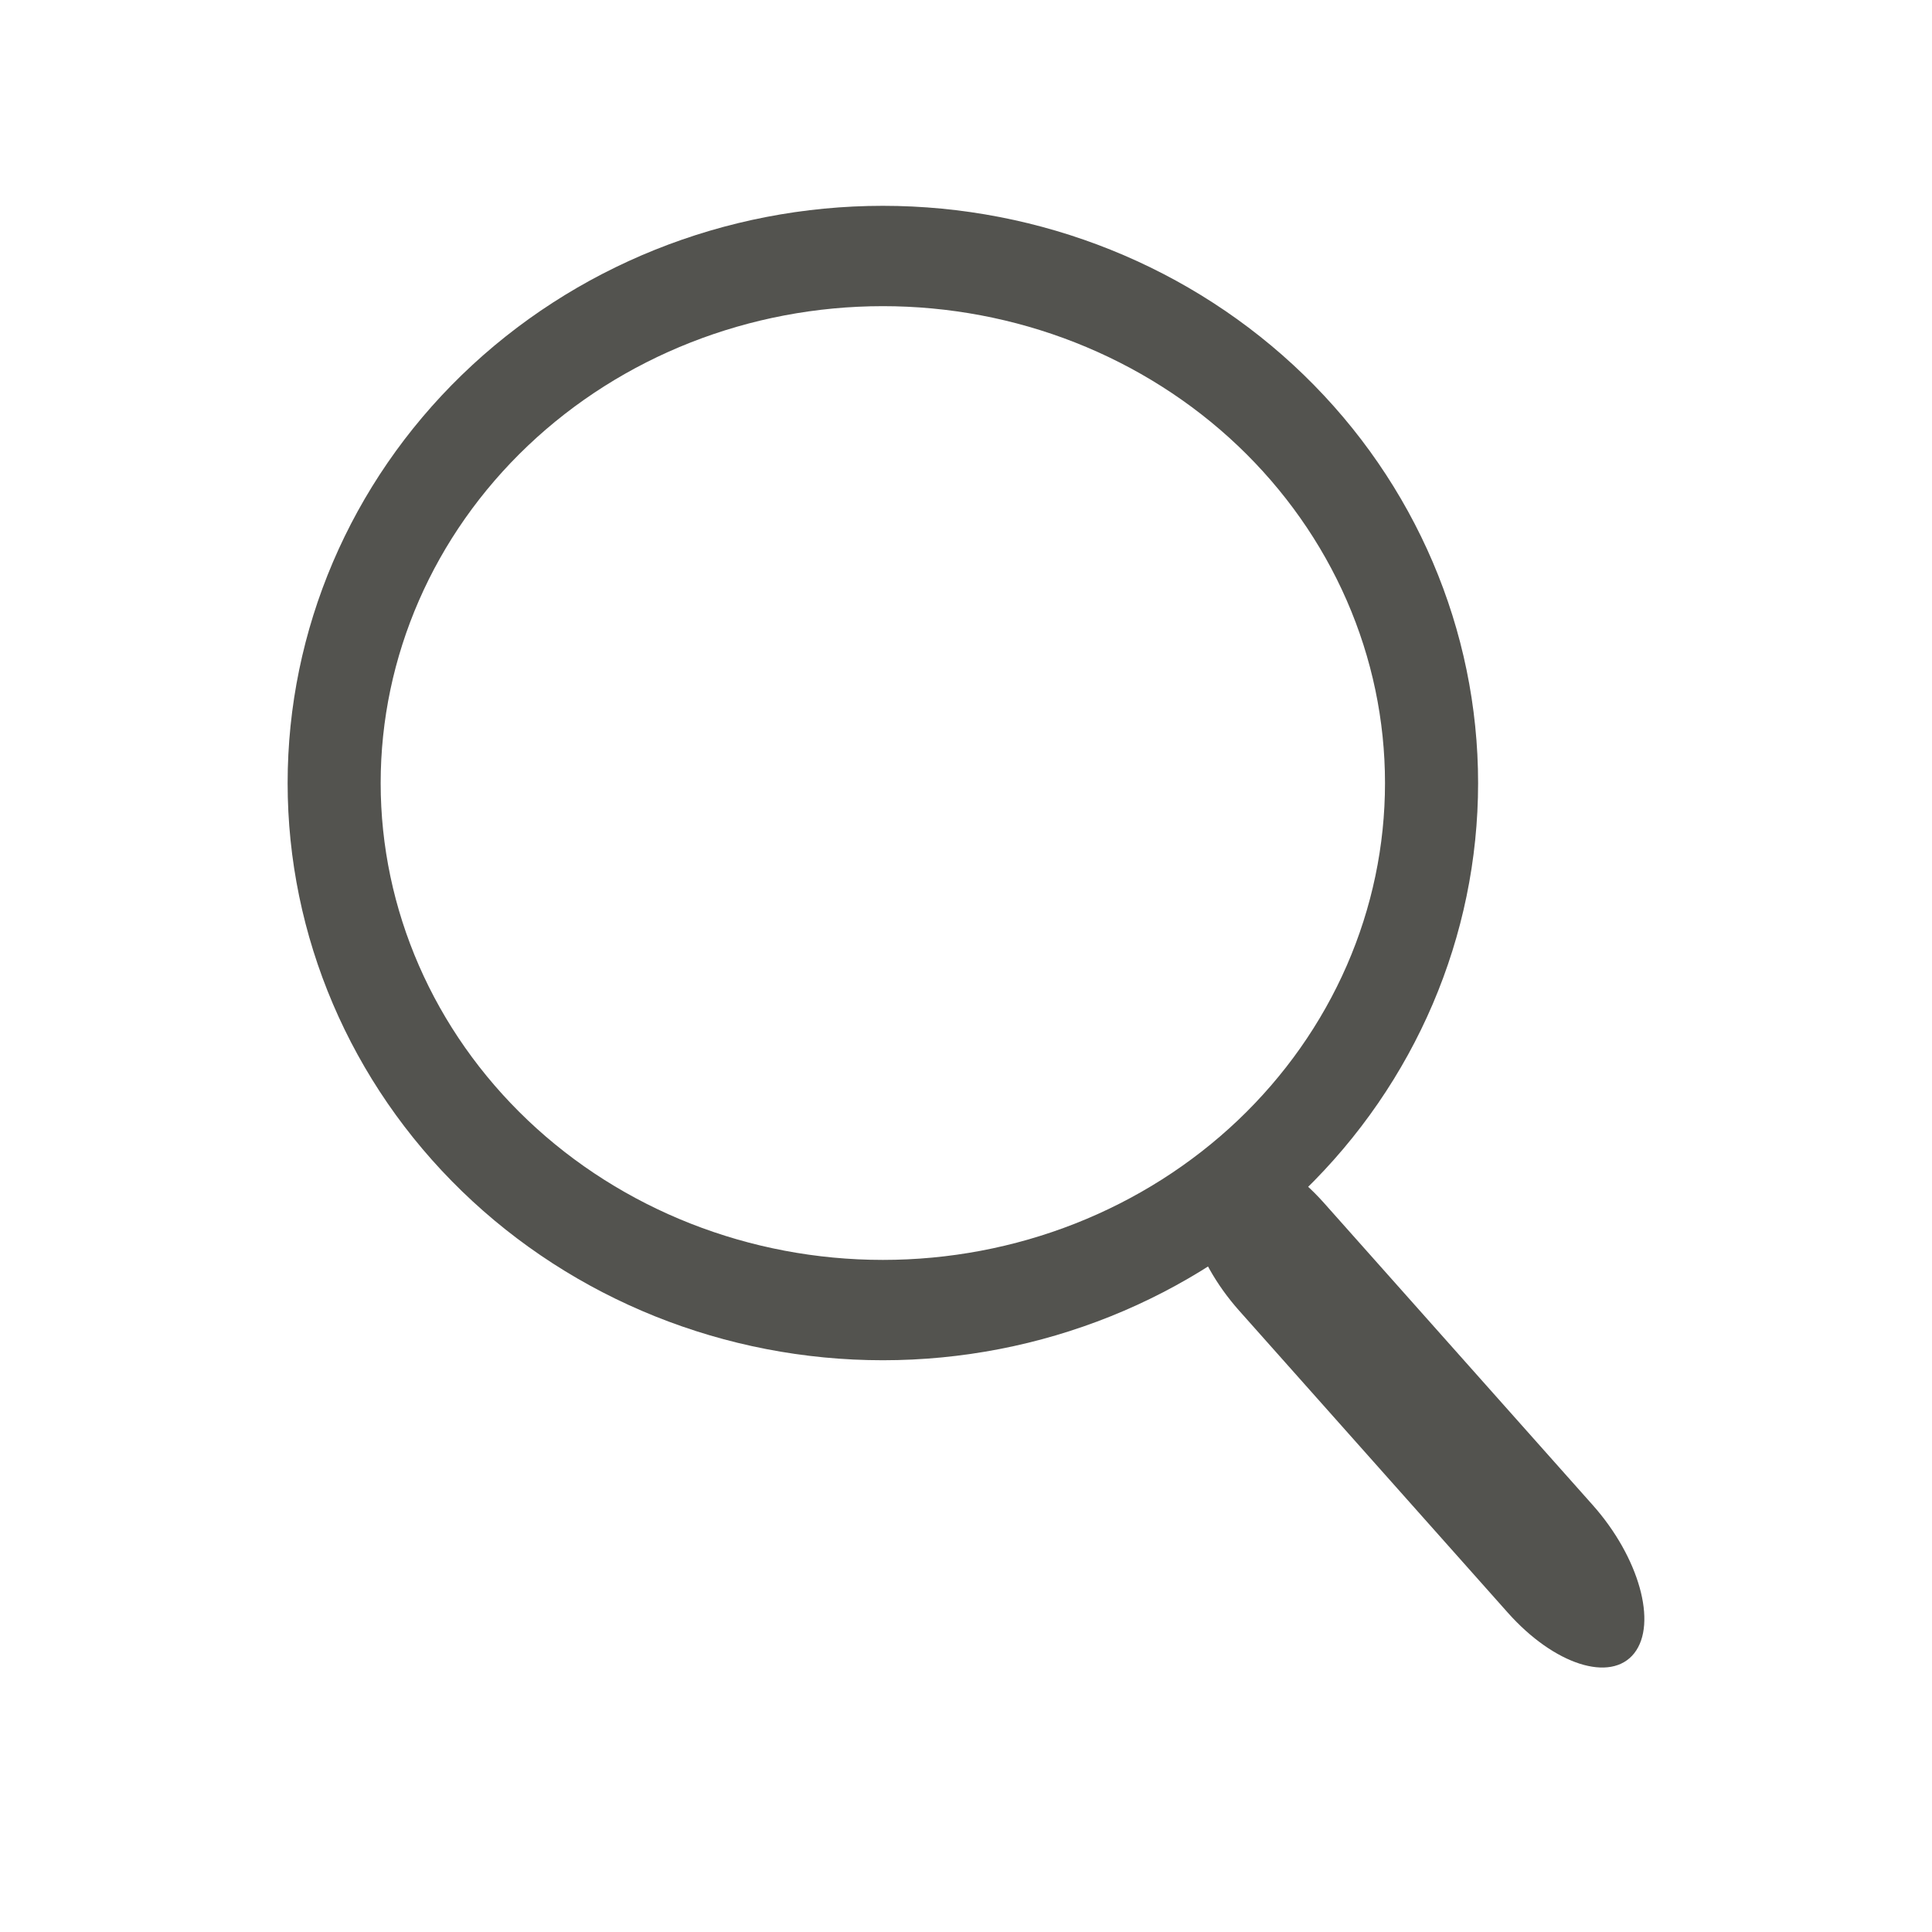 <svg width="32" height="32" viewBox="0 0 32 32" fill="none" xmlns="http://www.w3.org/2000/svg">
<path d="M14.623 3.409C12.008 3.409 9.5 4.416 7.651 6.209C5.802 8.002 4.764 10.434 4.764 12.97C4.764 15.505 5.802 17.937 7.651 19.73C9.5 21.523 12.008 22.53 14.623 22.53C17.238 22.53 19.745 21.523 21.594 19.73C23.443 17.937 24.482 15.505 24.482 12.97C24.482 10.434 23.443 8.002 21.594 6.209C19.745 4.416 17.238 3.409 14.623 3.409ZM14.623 5.071C15.715 5.071 16.797 5.275 17.806 5.672C18.815 6.069 19.732 6.651 20.504 7.384C21.276 8.118 21.889 8.989 22.307 9.947C22.725 10.905 22.94 11.932 22.94 12.97C22.94 14.007 22.725 15.034 22.307 15.992C21.889 16.95 21.276 17.821 20.504 18.555C19.732 19.288 18.815 19.87 17.806 20.267C16.797 20.664 15.715 20.868 14.623 20.868C12.417 20.868 10.301 20.036 8.742 18.555C7.182 17.073 6.305 15.064 6.305 12.97C6.305 10.875 7.182 8.866 8.742 7.384C10.301 5.903 12.417 5.071 14.623 5.071Z" fill="#53534F"/>
<path d="M26.38 24.928L21.927 19.922C21.159 19.059 20.223 18.759 19.835 19.252C19.447 19.744 19.755 20.843 20.522 21.706L24.975 26.712C25.743 27.575 26.68 27.875 27.068 27.383C27.456 26.89 27.148 25.791 26.38 24.928Z" fill="#53534F"/>
</svg>
